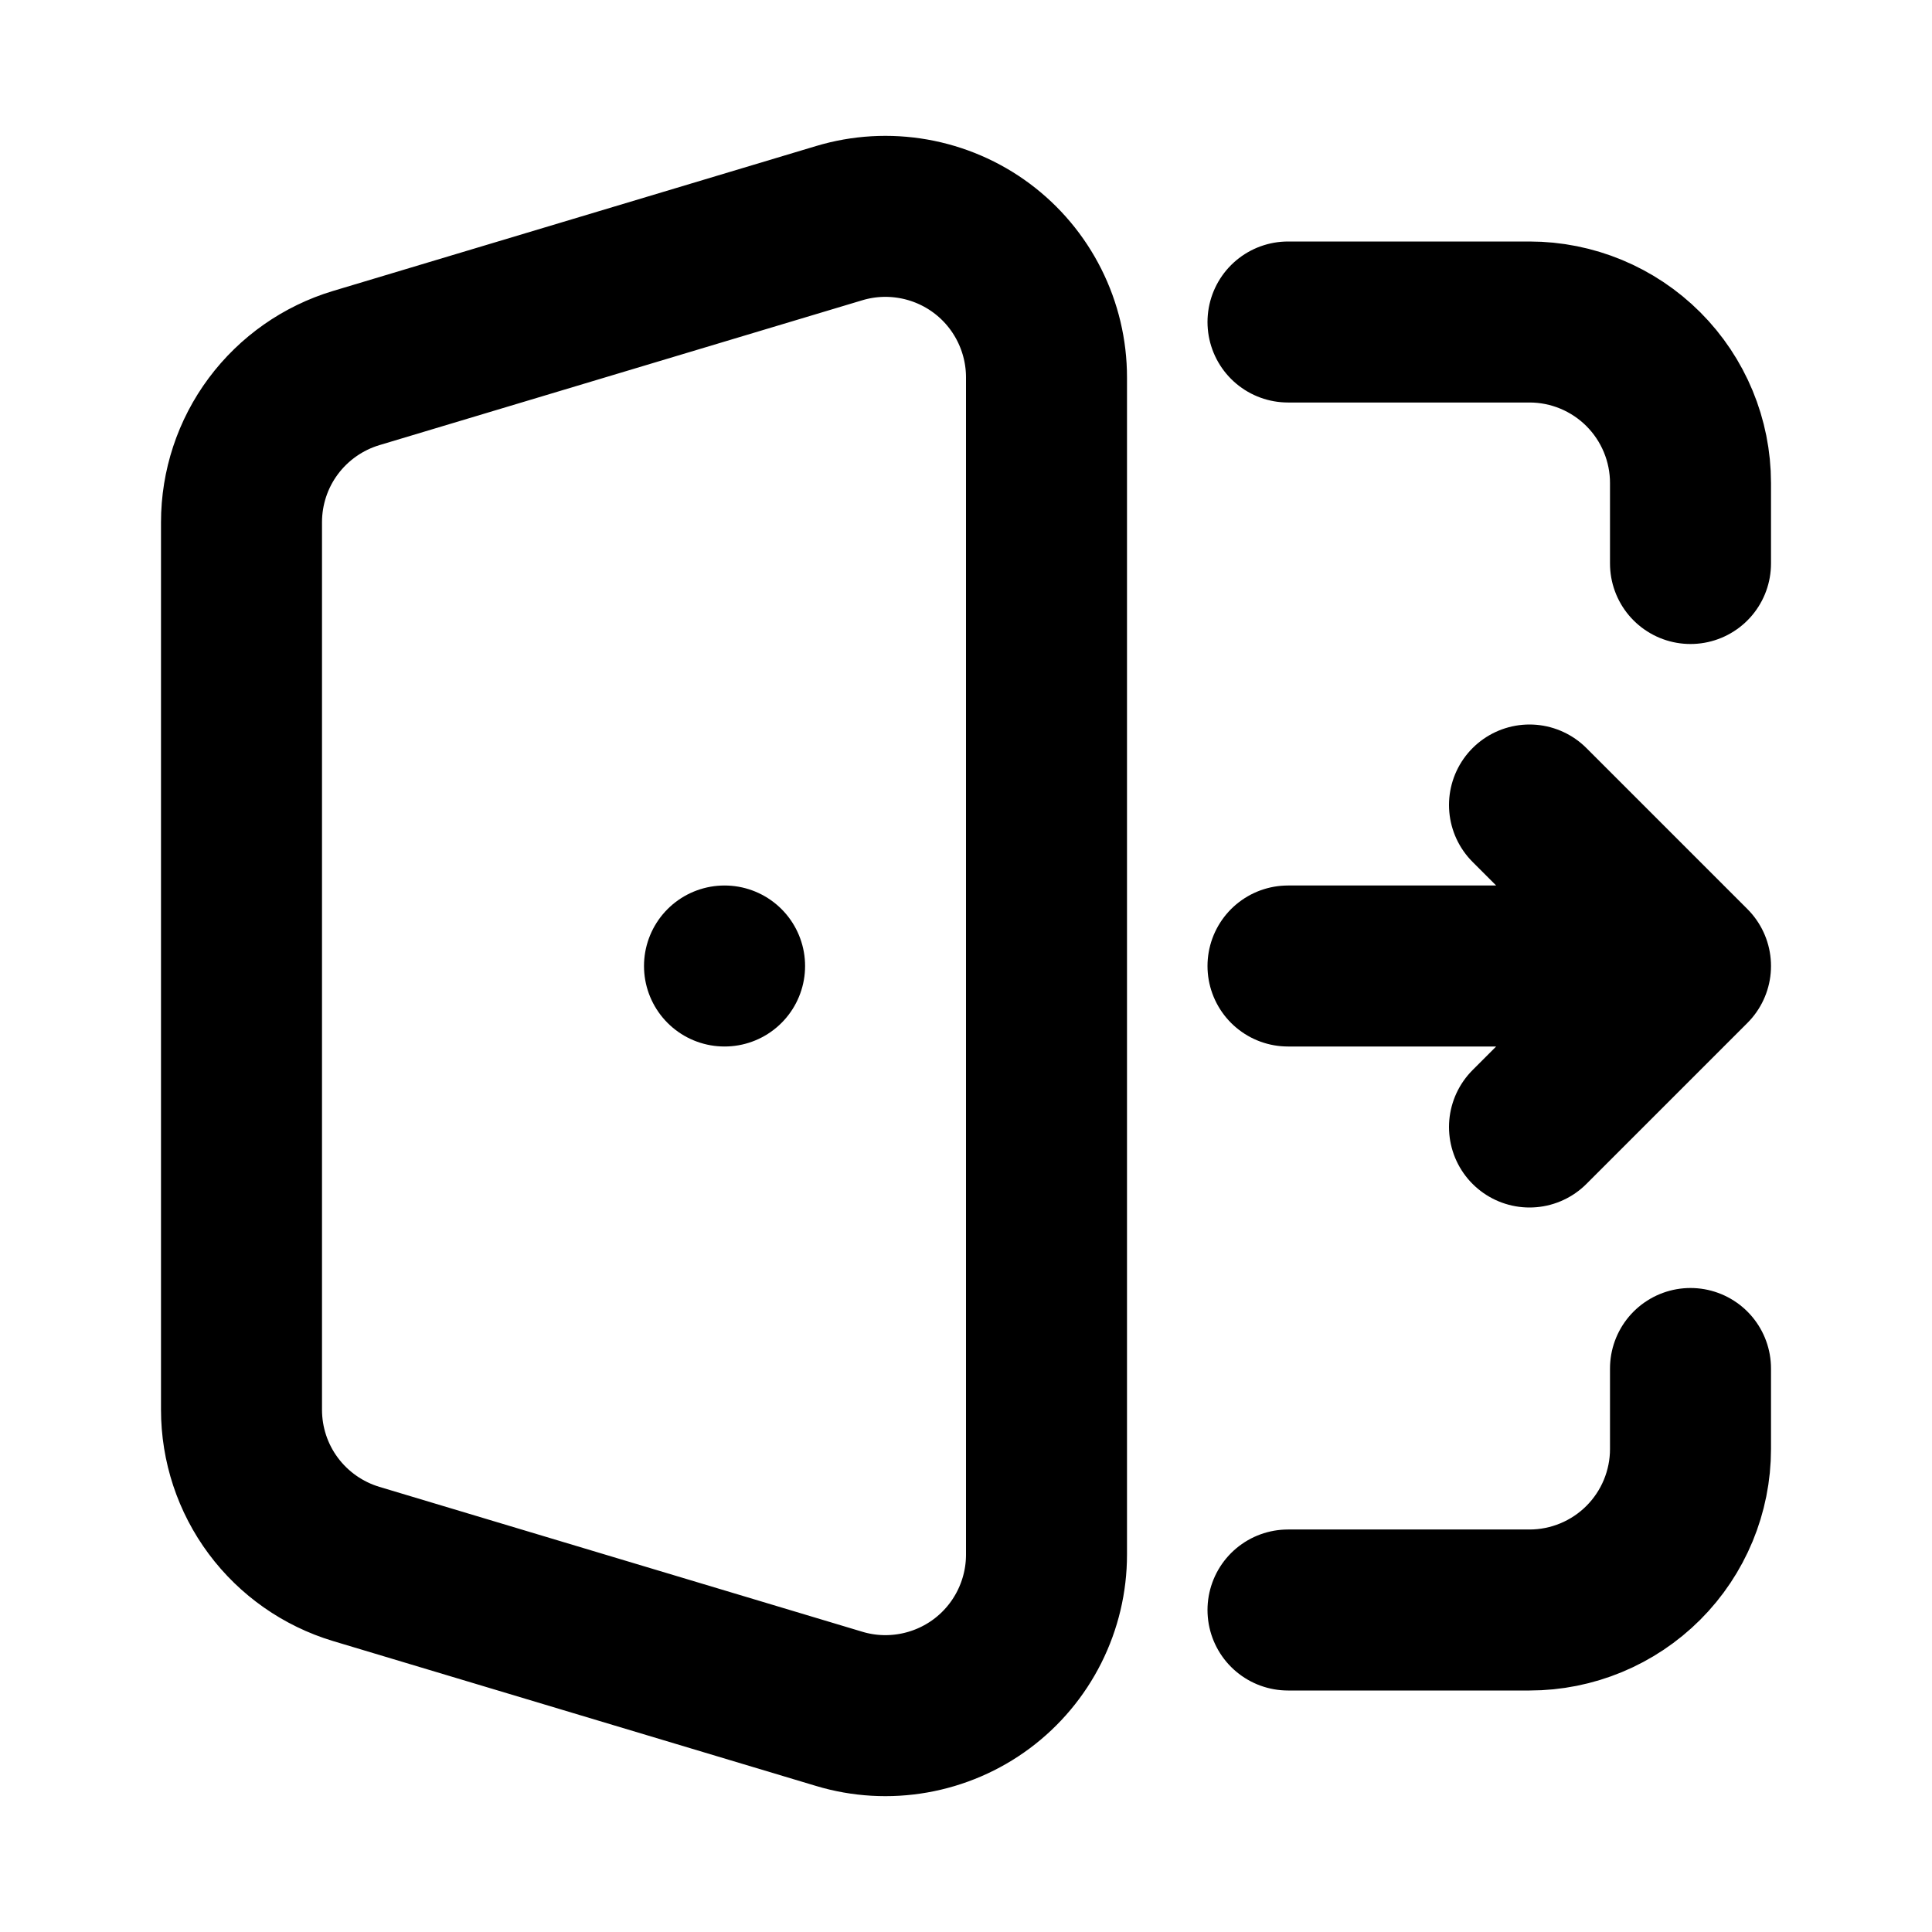 <svg width="24" height="24" viewBox="0 0 24 24" fill="none" xmlns="http://www.w3.org/2000/svg">
<path d="M16 4H19C19.53 4 20.039 4.211 20.414 4.586C20.789 4.961 21 5.47 21 6V7M16 20H19C19.53 20 20.039 19.789 20.414 19.414C20.789 19.039 21 18.53 21 18V17M9.001 12H9M16 12H21M21 12L19 10M21 12L19 14M4.425 19.428L10.425 21.228C10.724 21.318 11.039 21.336 11.346 21.282C11.653 21.228 11.944 21.103 12.194 20.917C12.444 20.731 12.647 20.489 12.787 20.21C12.927 19.931 13 19.624 13 19.312V4.688C13 4.376 12.927 4.069 12.787 3.79C12.647 3.511 12.444 3.269 12.194 3.083C11.944 2.897 11.653 2.772 11.346 2.718C11.039 2.664 10.724 2.682 10.425 2.772L4.425 4.572C4.013 4.696 3.652 4.949 3.395 5.294C3.138 5.639 3 6.058 3 6.488V17.512C3 17.942 3.138 18.361 3.395 18.706C3.652 19.051 4.013 19.304 4.425 19.428Z" stroke="black" stroke-width="2" stroke-linecap="round" stroke-linejoin="round"/>
</svg>
